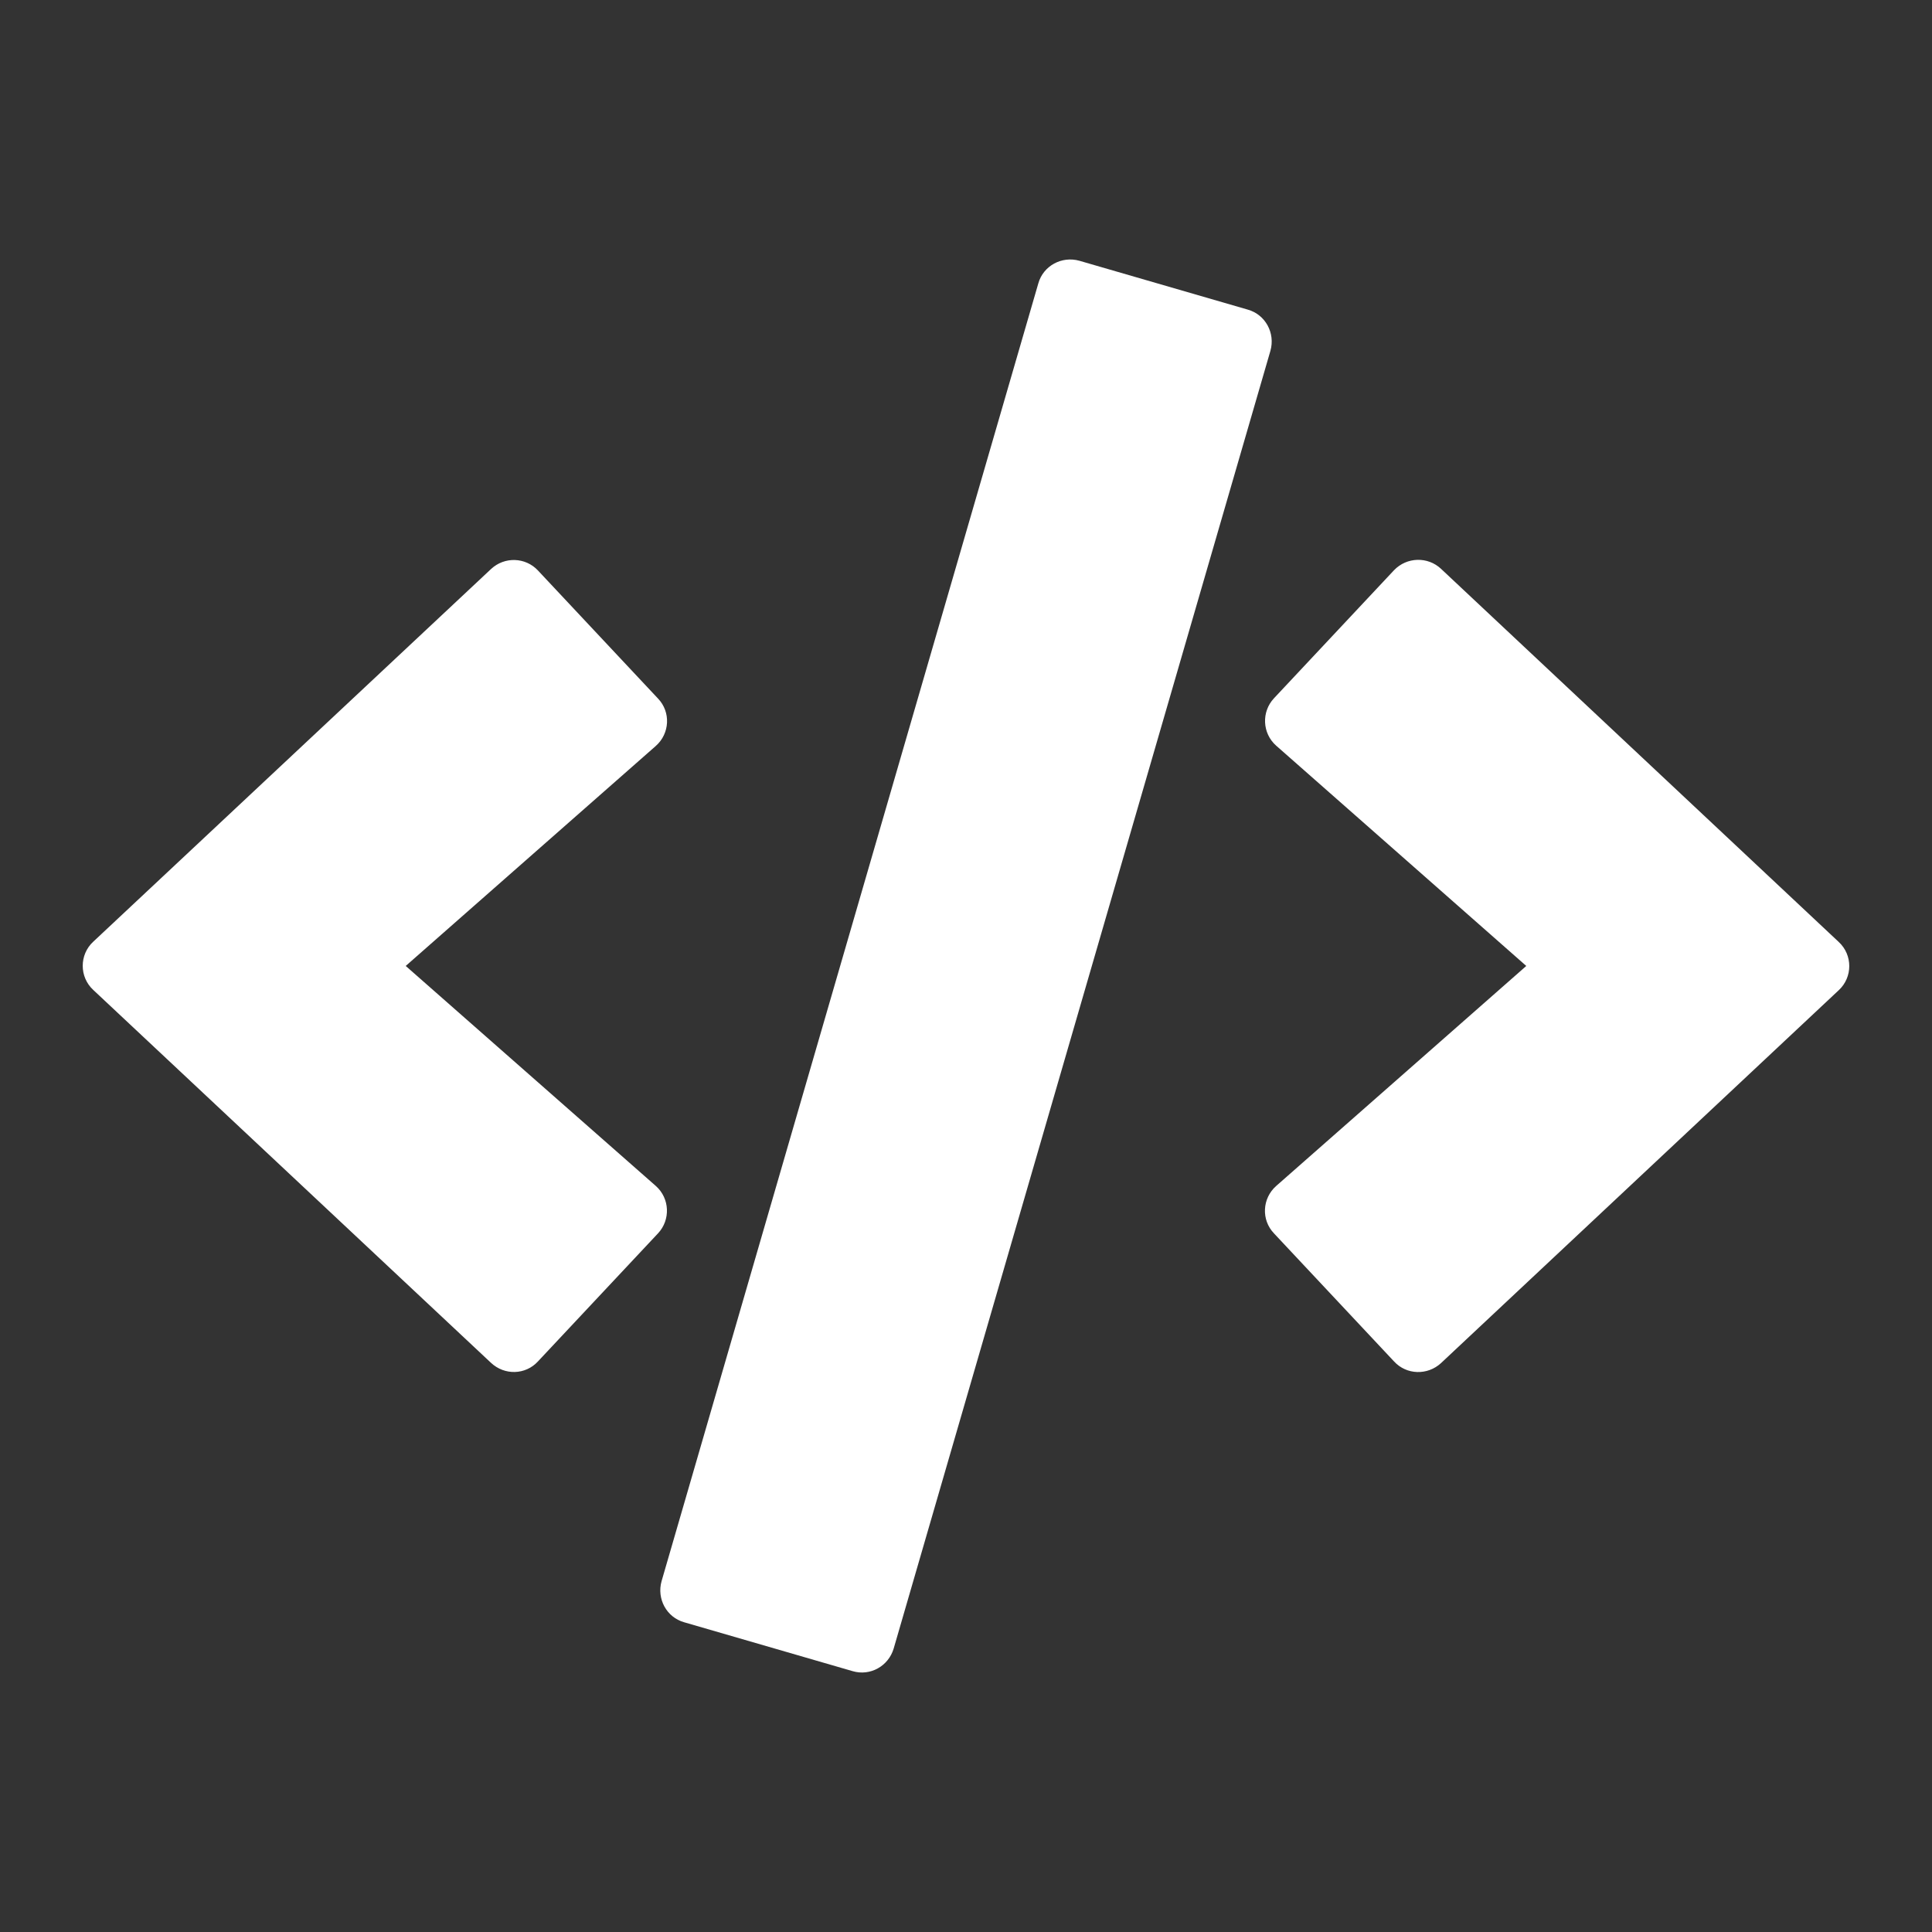 <?xml version="1.0" encoding="UTF-8" standalone="no"?>
<svg
   xmlns:dc="http://purl.org/dc/elements/1.1/"
   xmlns:cc="http://creativecommons.org/ns#"
   xmlns:rdf="http://www.w3.org/1999/02/22-rdf-syntax-ns#"
   xmlns:svg="http://www.w3.org/2000/svg"
   xmlns="http://www.w3.org/2000/svg"
   xmlns:sodipodi="http://sodipodi.sourceforge.net/DTD/sodipodi-0.dtd"
   xmlns:inkscape="http://www.inkscape.org/namespaces/inkscape"
   aria-hidden="true"
   focusable="false"
   data-prefix="fas"
   data-icon="code"
   class="svg-inline--fa fa-code fa-w-20"
   role="img"
   viewBox="0 0 700 700"
   version="1.1"
   id="svg4"
   sodipodi:docname="html.svg"
   width="700"
   height="700"
   inkscape:version="0.92.3 (2405546, 2018-03-11)">
  <rect x="0" y="0" width="700" height="700" fill="#333333" stroke="none"/>
  <defs
     id="defs8" />
  <sodipodi:namedview
     pagecolor="#ffffff"
     bordercolor="#666666"
     borderopacity="1"
     objecttolerance="10"
     gridtolerance="10"
     guidetolerance="10"
     inkscape:pageopacity="0"
     inkscape:pageshadow="2"
     inkscape:window-width="1920"
     inkscape:window-height="999"
     id="namedview6"
     showgrid="false"
     inkscape:pagecheckerboard="true"
     inkscape:zoom="0.91668384"
     inkscape:cx="199.46763"
     inkscape:cy="427.33756"
     inkscape:window-x="0"
     inkscape:window-y="0"
     inkscape:window-maximized="1"
     inkscape:current-layer="svg4" />
  <path
     d="m 308.9,605.482 -61,-17.7 c -6.4,-1.8 -10,-8.5 -8.2,-14.9 l 136.5,-470.2 c 1.8,-6.4 8.5,-10 14.9,-8.2 l 61,17.7 c 6.4,1.8 10,8.5 8.2,14.9 l -136.5,470.2 c -1.9,6.4 -8.5,10.1 -14.9,8.2 z m -114,-112.2 43.5,-46.4 c 4.6,-4.9 4.3,-12.7 -0.8,-17.2 l -90.6,-79.7 90.6,-79.7 c 5.1,-4.5 5.5,-12.3 0.8,-17.2 l -43.5,-46.4 c -4.5,-4.8 -12.1,-5.1 -17,-0.5 l -144.1,135 c -5.1,4.7 -5.1,12.8 0,17.5 l 144.1,135.1 c 4.9,4.6 12.5,4.4 17,-0.5 z m 327.2,0.6 144.1,-135.1 c 5.1,-4.7 5.1,-12.8 0,-17.5 l -144.1,-135.2 c -4.8,-4.5 -12.4,-4.3 -17,0.5 l -43.5,46.4 c -4.6,4.9 -4.3,12.7 0.8,17.2 l 90.6,79.8 -90.6,79.7 c -5.1,4.5 -5.5,12.3 -0.8,17.2 l 43.5,46.4 c 4.5,4.9 12.1,5.1 17,0.6 z"
     id="path2"
     inkscape:connector-curvature="0"
     style="fill:#ffffff" />
</svg>
